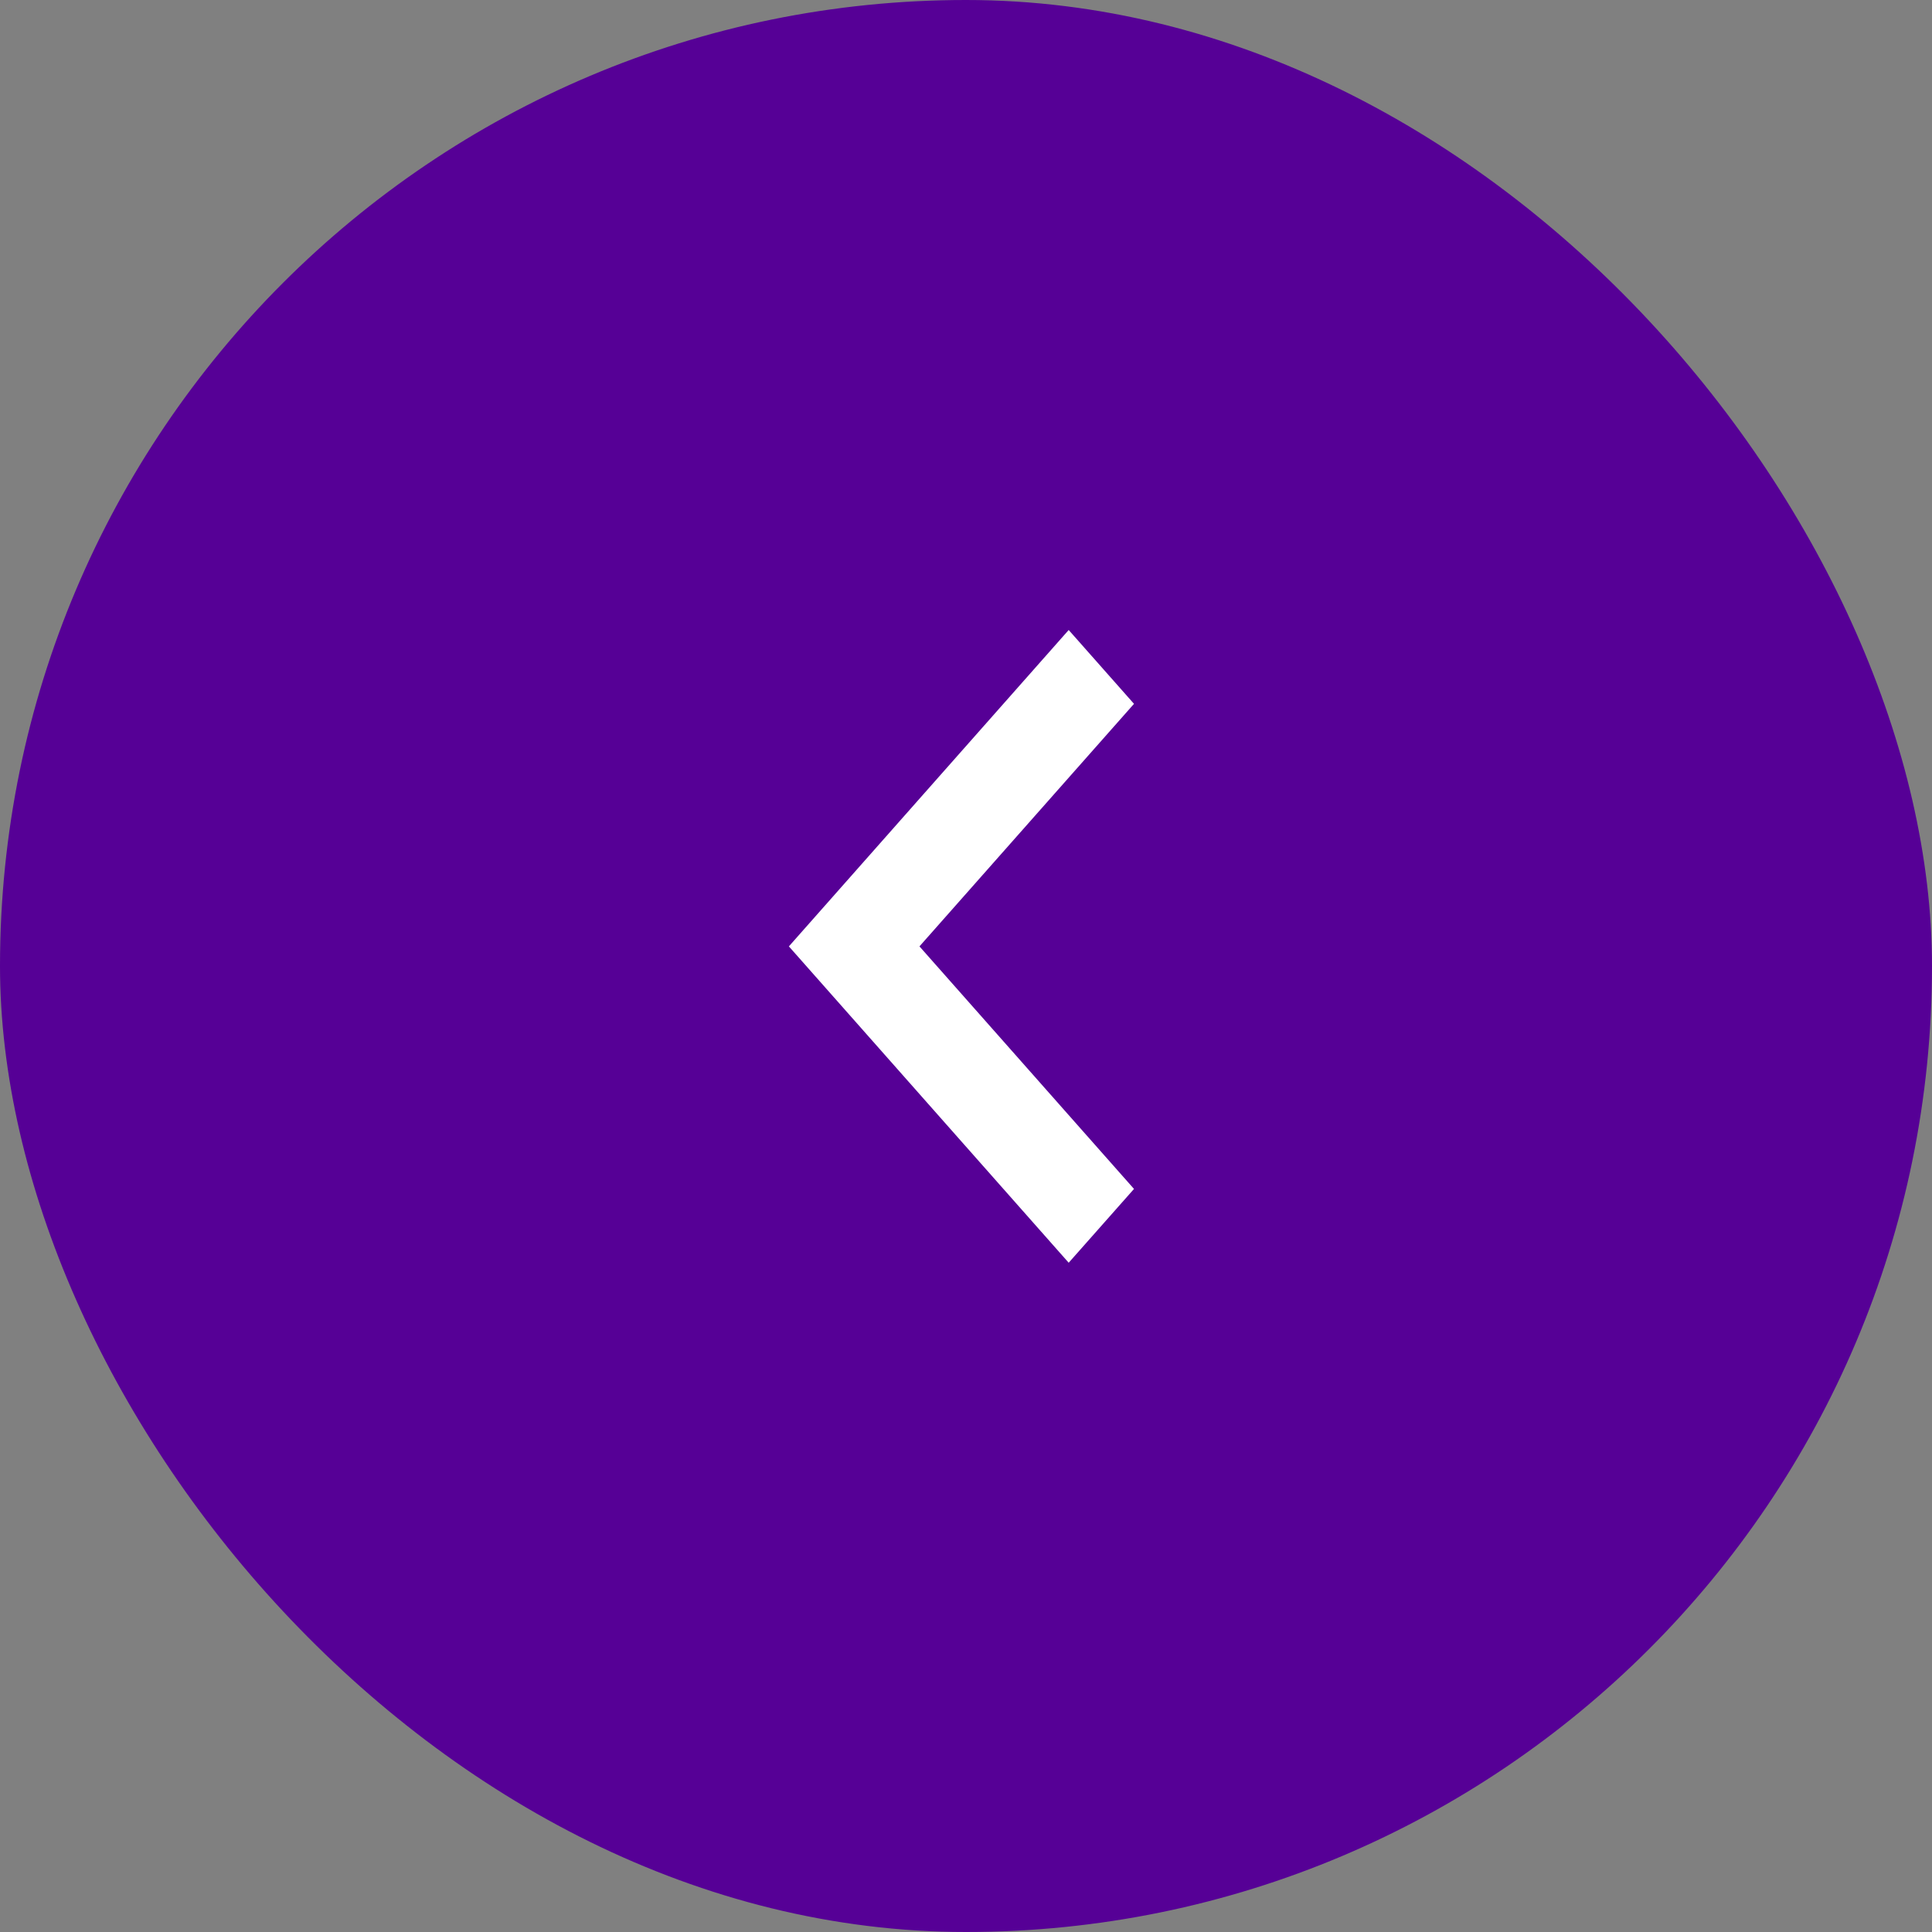<svg width="46" height="46" viewBox="0 0 46 46" fill="none" xmlns="http://www.w3.org/2000/svg">
<rect x="0" y="0" width="46" height="46" fill="#808080" stroke="none"/>
<rect width="46" height="46" rx="23" fill="#560096"/>
<path d="M21.892 22.533L27 28.308L25.445 30.065L18.783 22.533L25.445 15L27 16.758L21.892 22.533Z" fill="white"/>
</svg>
